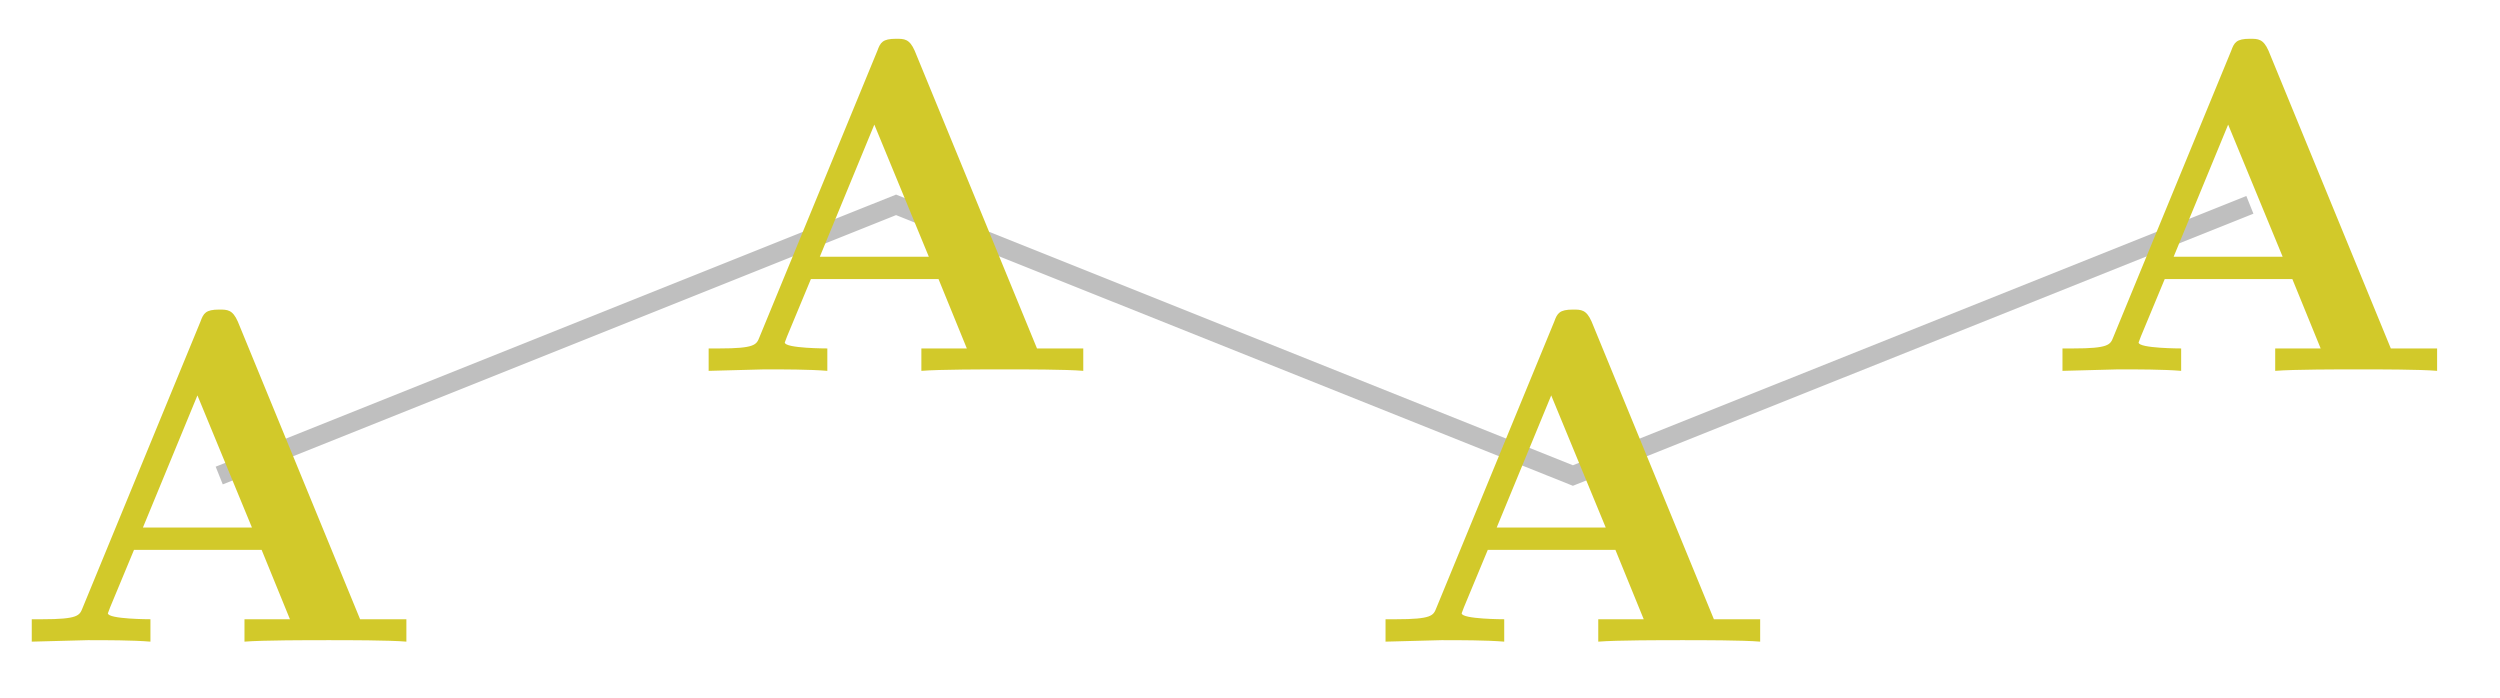 <svg xmlns="http://www.w3.org/2000/svg" xmlns:xlink="http://www.w3.org/1999/xlink" width="52.346" height="14.618"><defs><clipPath id="a"><path d="M0 0h52.02v14.426H0Zm0 0"/></clipPath><path id="b" d="M8.25 0v-.469h-.969L4.72-6.703c-.11-.25-.219-.25-.39-.25-.282 0-.329.078-.391.25l-2.47 6c-.062.156-.093.234-.843.234H.406V0l1.172-.031c.39 0 .938 0 1.313.031v-.469S2-.469 2-.594l.047-.125.5-1.203h2.672l.593 1.453H4.86V0c.391-.031 1.329-.031 1.766-.031.39 0 1.266 0 1.625.031M5.016-2.39H2.734l1.141-2.766Zm0 0"/></defs><g clip-path="url(#a)"><path fill="none" stroke="#BFBFBF" stroke-miterlimit="10" stroke-width=".399" d="m4.59 9.957 14.172-5.668 14.172 5.668 14.175-5.668"/></g><use xlink:href="#b" x=".259" y="13.435" fill="#D2C92A"/><use xlink:href="#b" x="14.432" y="7.765" fill="#D2C92A"/><use xlink:href="#b" x="28.605" y="13.435" fill="#D2C92A"/><use xlink:href="#b" x="42.779" y="7.765" fill="#D2C92A"/></svg>